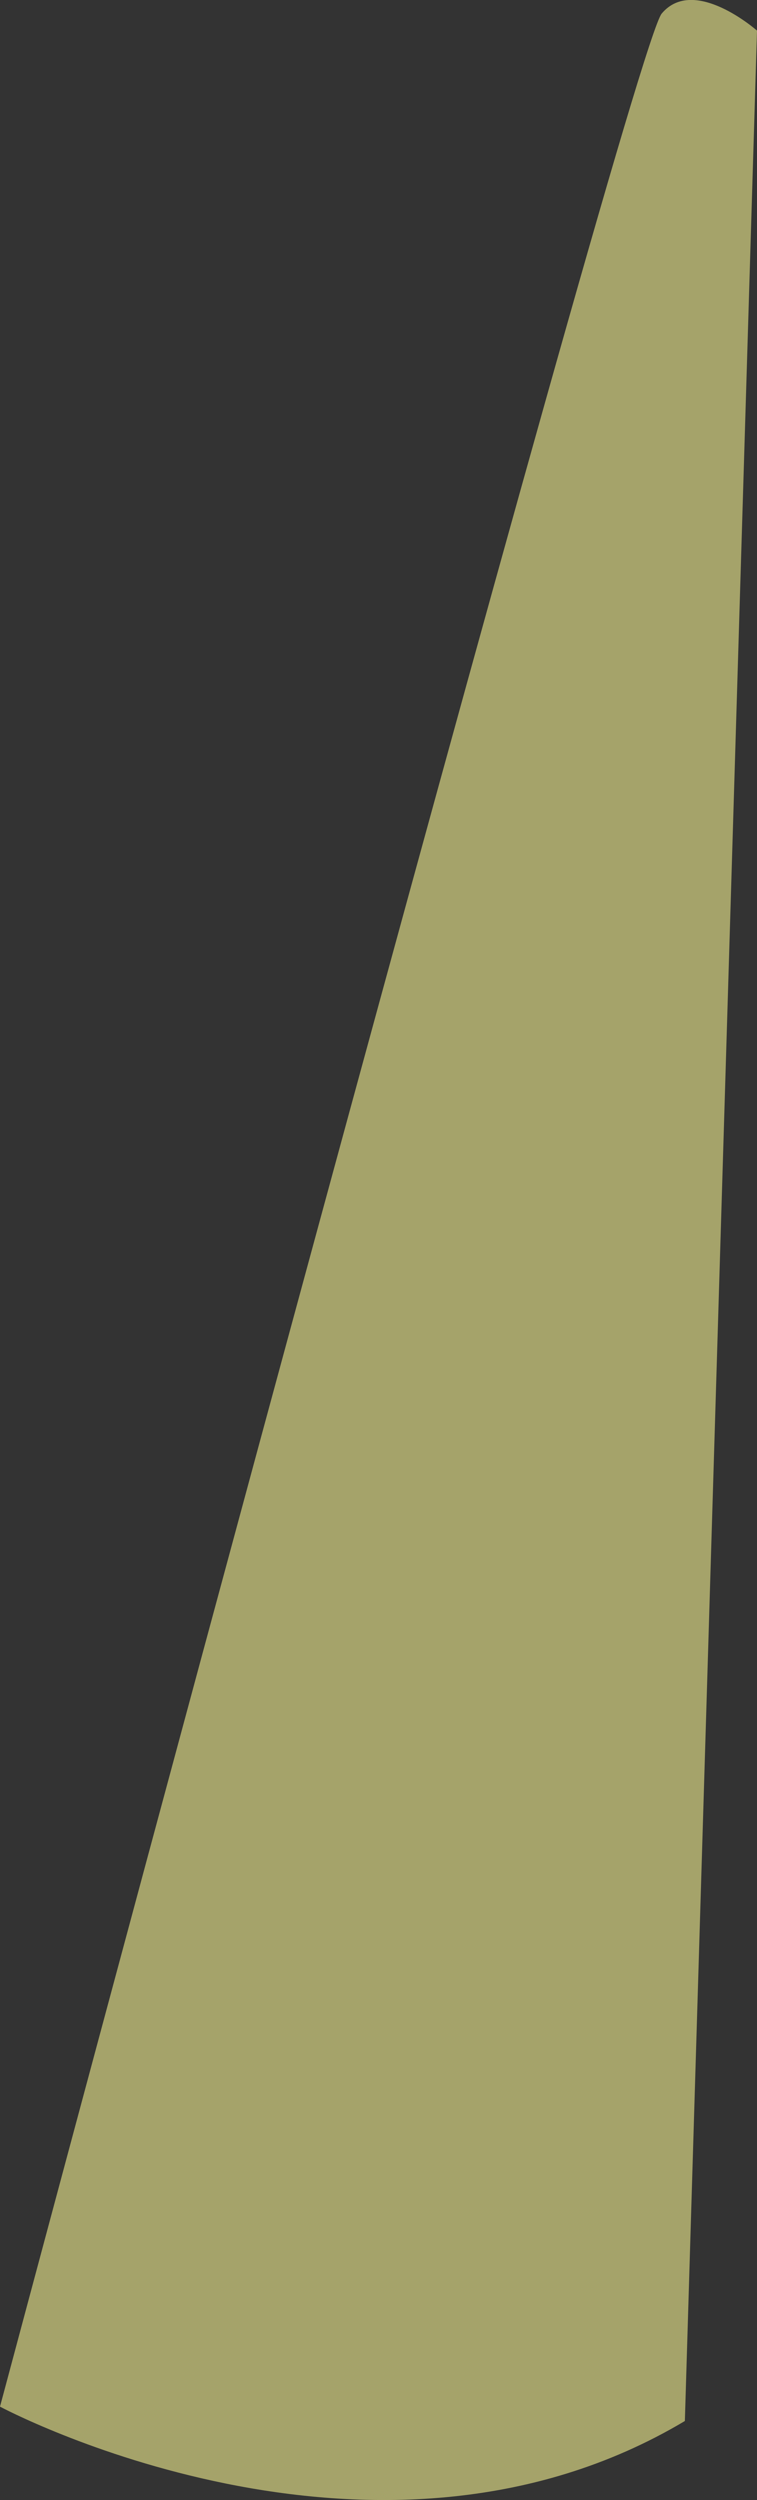 <svg xmlns="http://www.w3.org/2000/svg" viewBox="0 0 279.14 920.84"><rect x="0" y="0" width="279.14" height="920.84" fill="#333333" stroke="none"/><defs><style>.cls-1{fill:#fffb97;opacity:0.56;}</style></defs><title>資產 3</title><g id="圖層_2" data-name="圖層 2"><g id="圖層_1-2" data-name="圖層 1"><path class="cls-1" d="M252.54,891.73l26.6-880.45S255.91-9.21,244,5,0,886.44,0,886.44,137.69,960.18,252.54,891.73Z"/></g></g></svg>